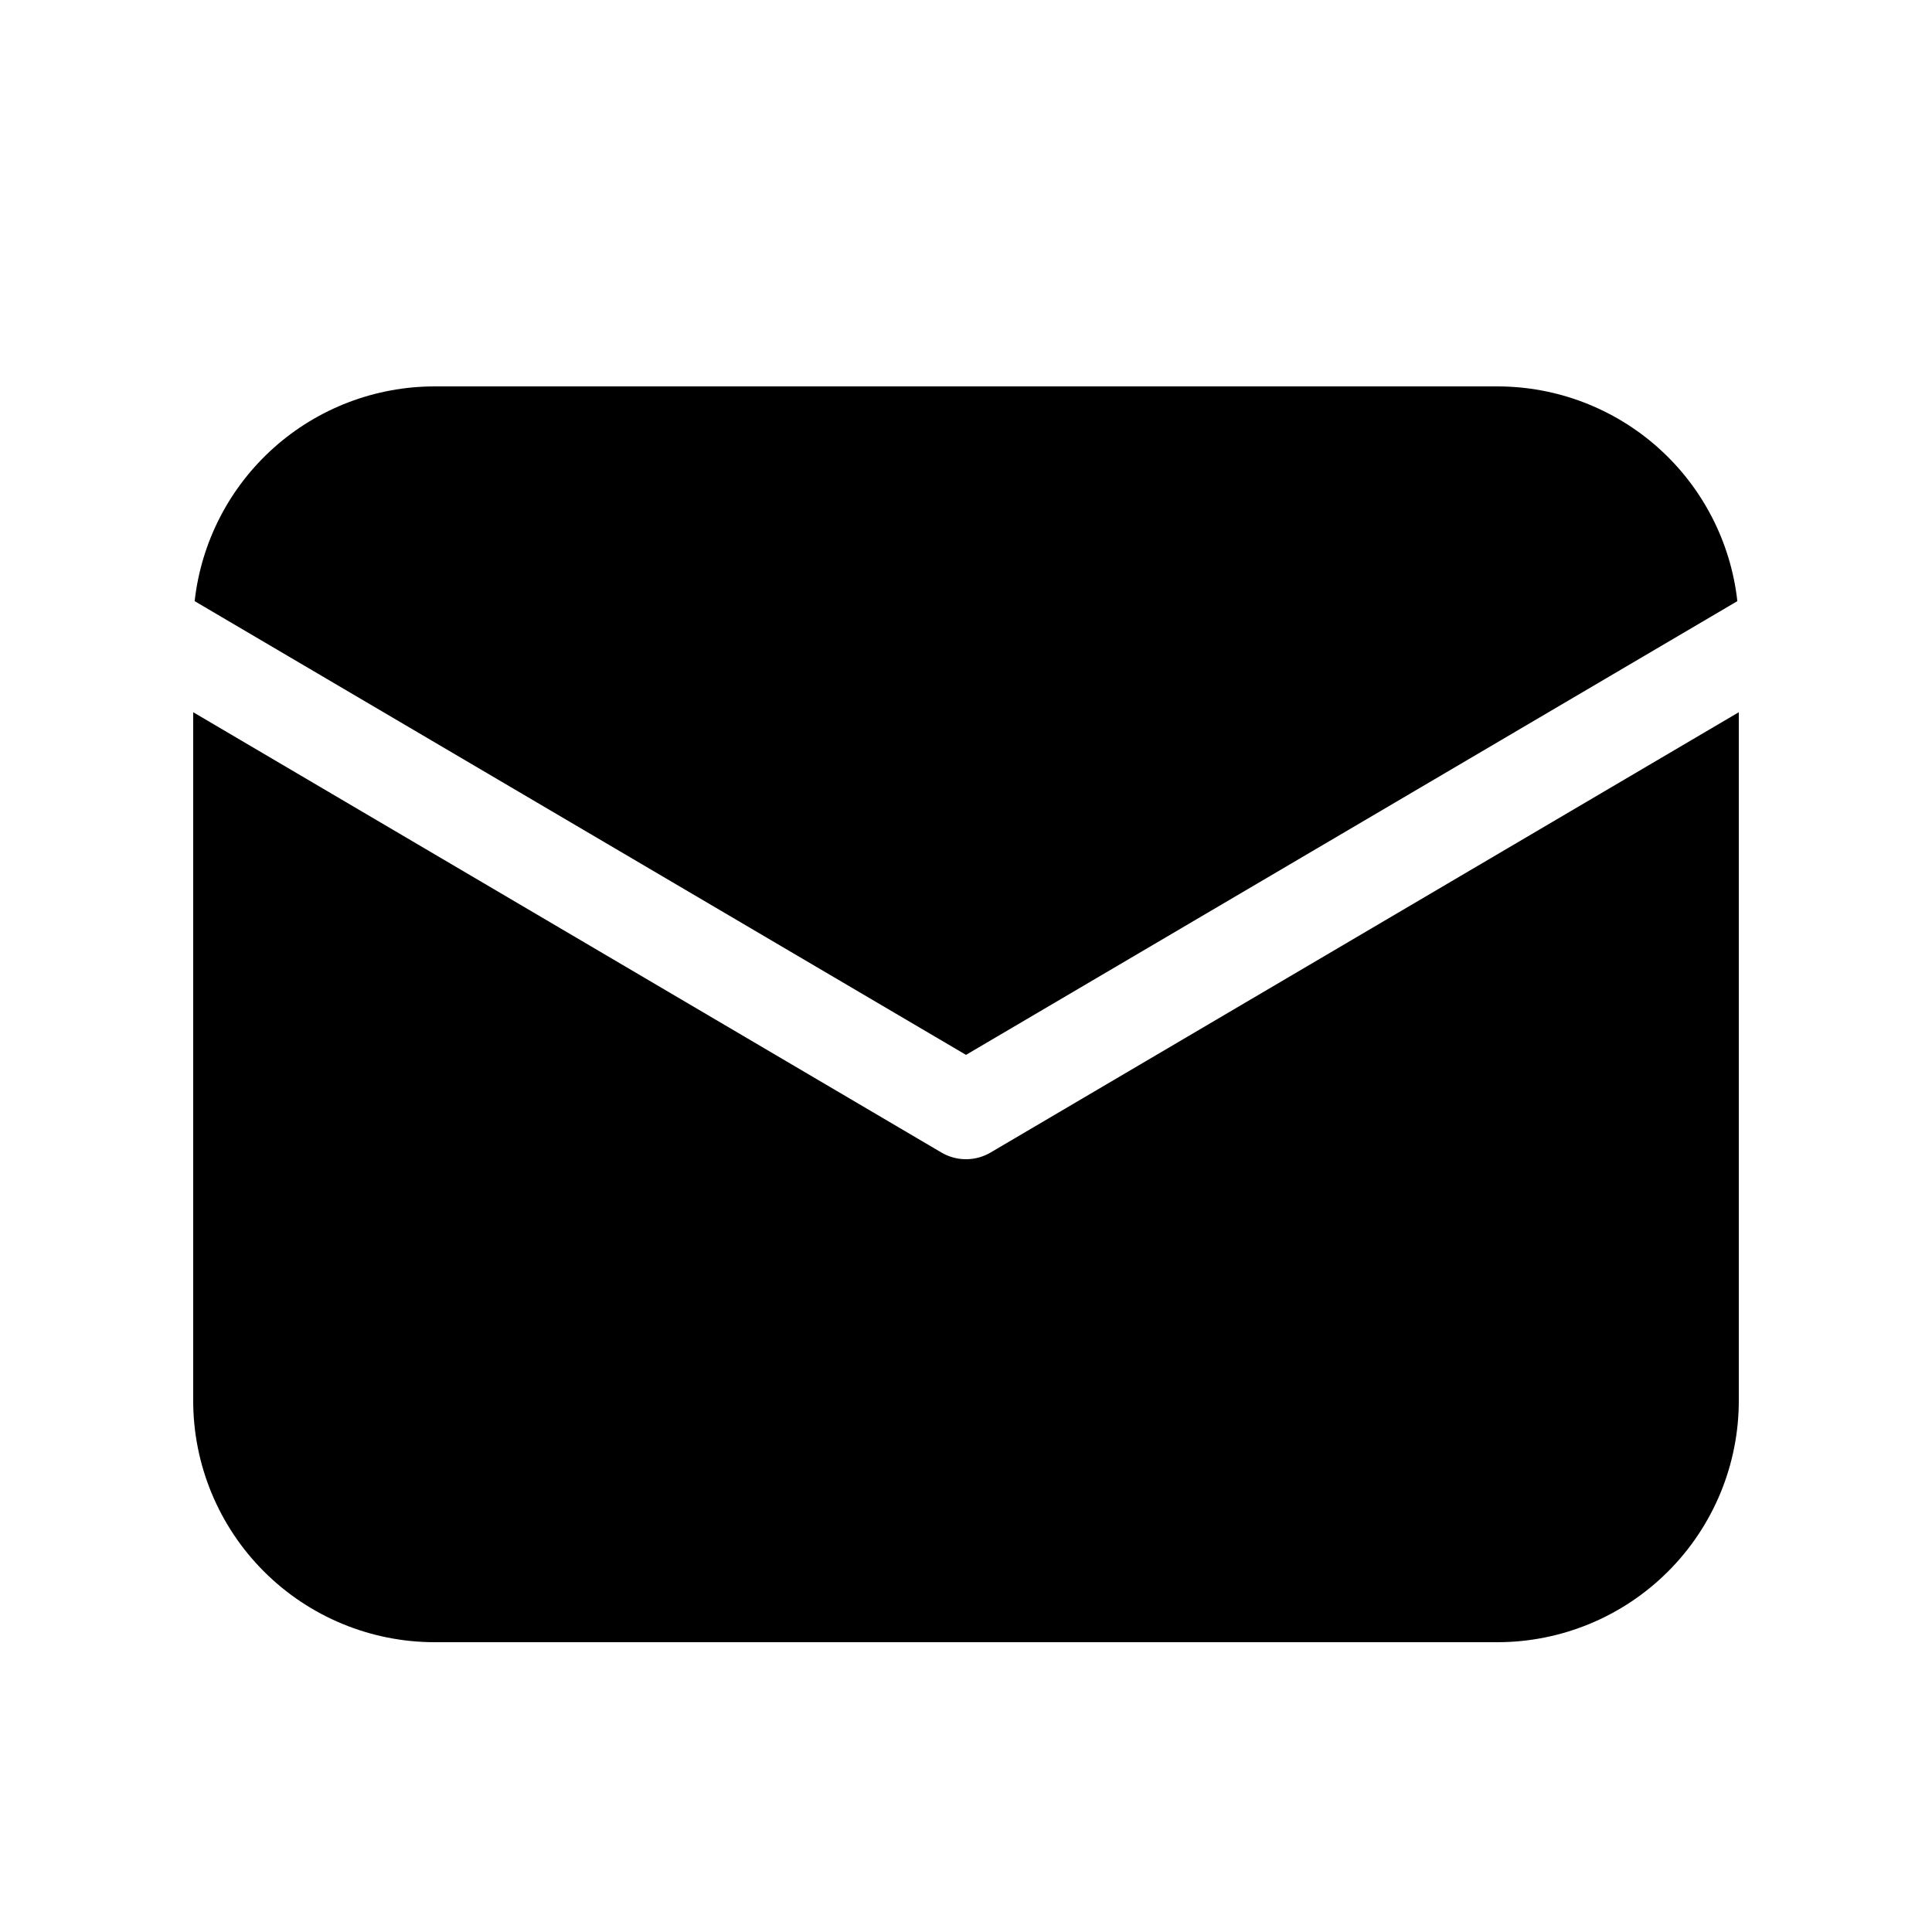 <svg width="85" height="85" viewBox="0 0 85 85" fill="none" xmlns="http://www.w3.org/2000/svg">
<path d="M76.5 31.335V61.625C76.5 64.443 75.381 67.145 73.388 69.138C71.395 71.131 68.693 72.25 65.875 72.25H19.125C16.307 72.25 13.605 71.131 11.612 69.138C9.619 67.145 8.5 64.443 8.5 61.625V31.335L41.42 50.707C41.748 50.9 42.12 51.001 42.5 51.001C42.88 51.001 43.252 50.9 43.58 50.707L76.5 31.335ZM65.875 17C68.489 17 71.012 17.963 72.961 19.706C74.909 21.449 76.147 23.849 76.436 26.448L42.5 46.41L8.564 26.448C8.853 23.849 10.091 21.449 12.039 19.706C13.988 17.963 16.511 17 19.125 17H65.875Z" fill="black"/>
</svg>
